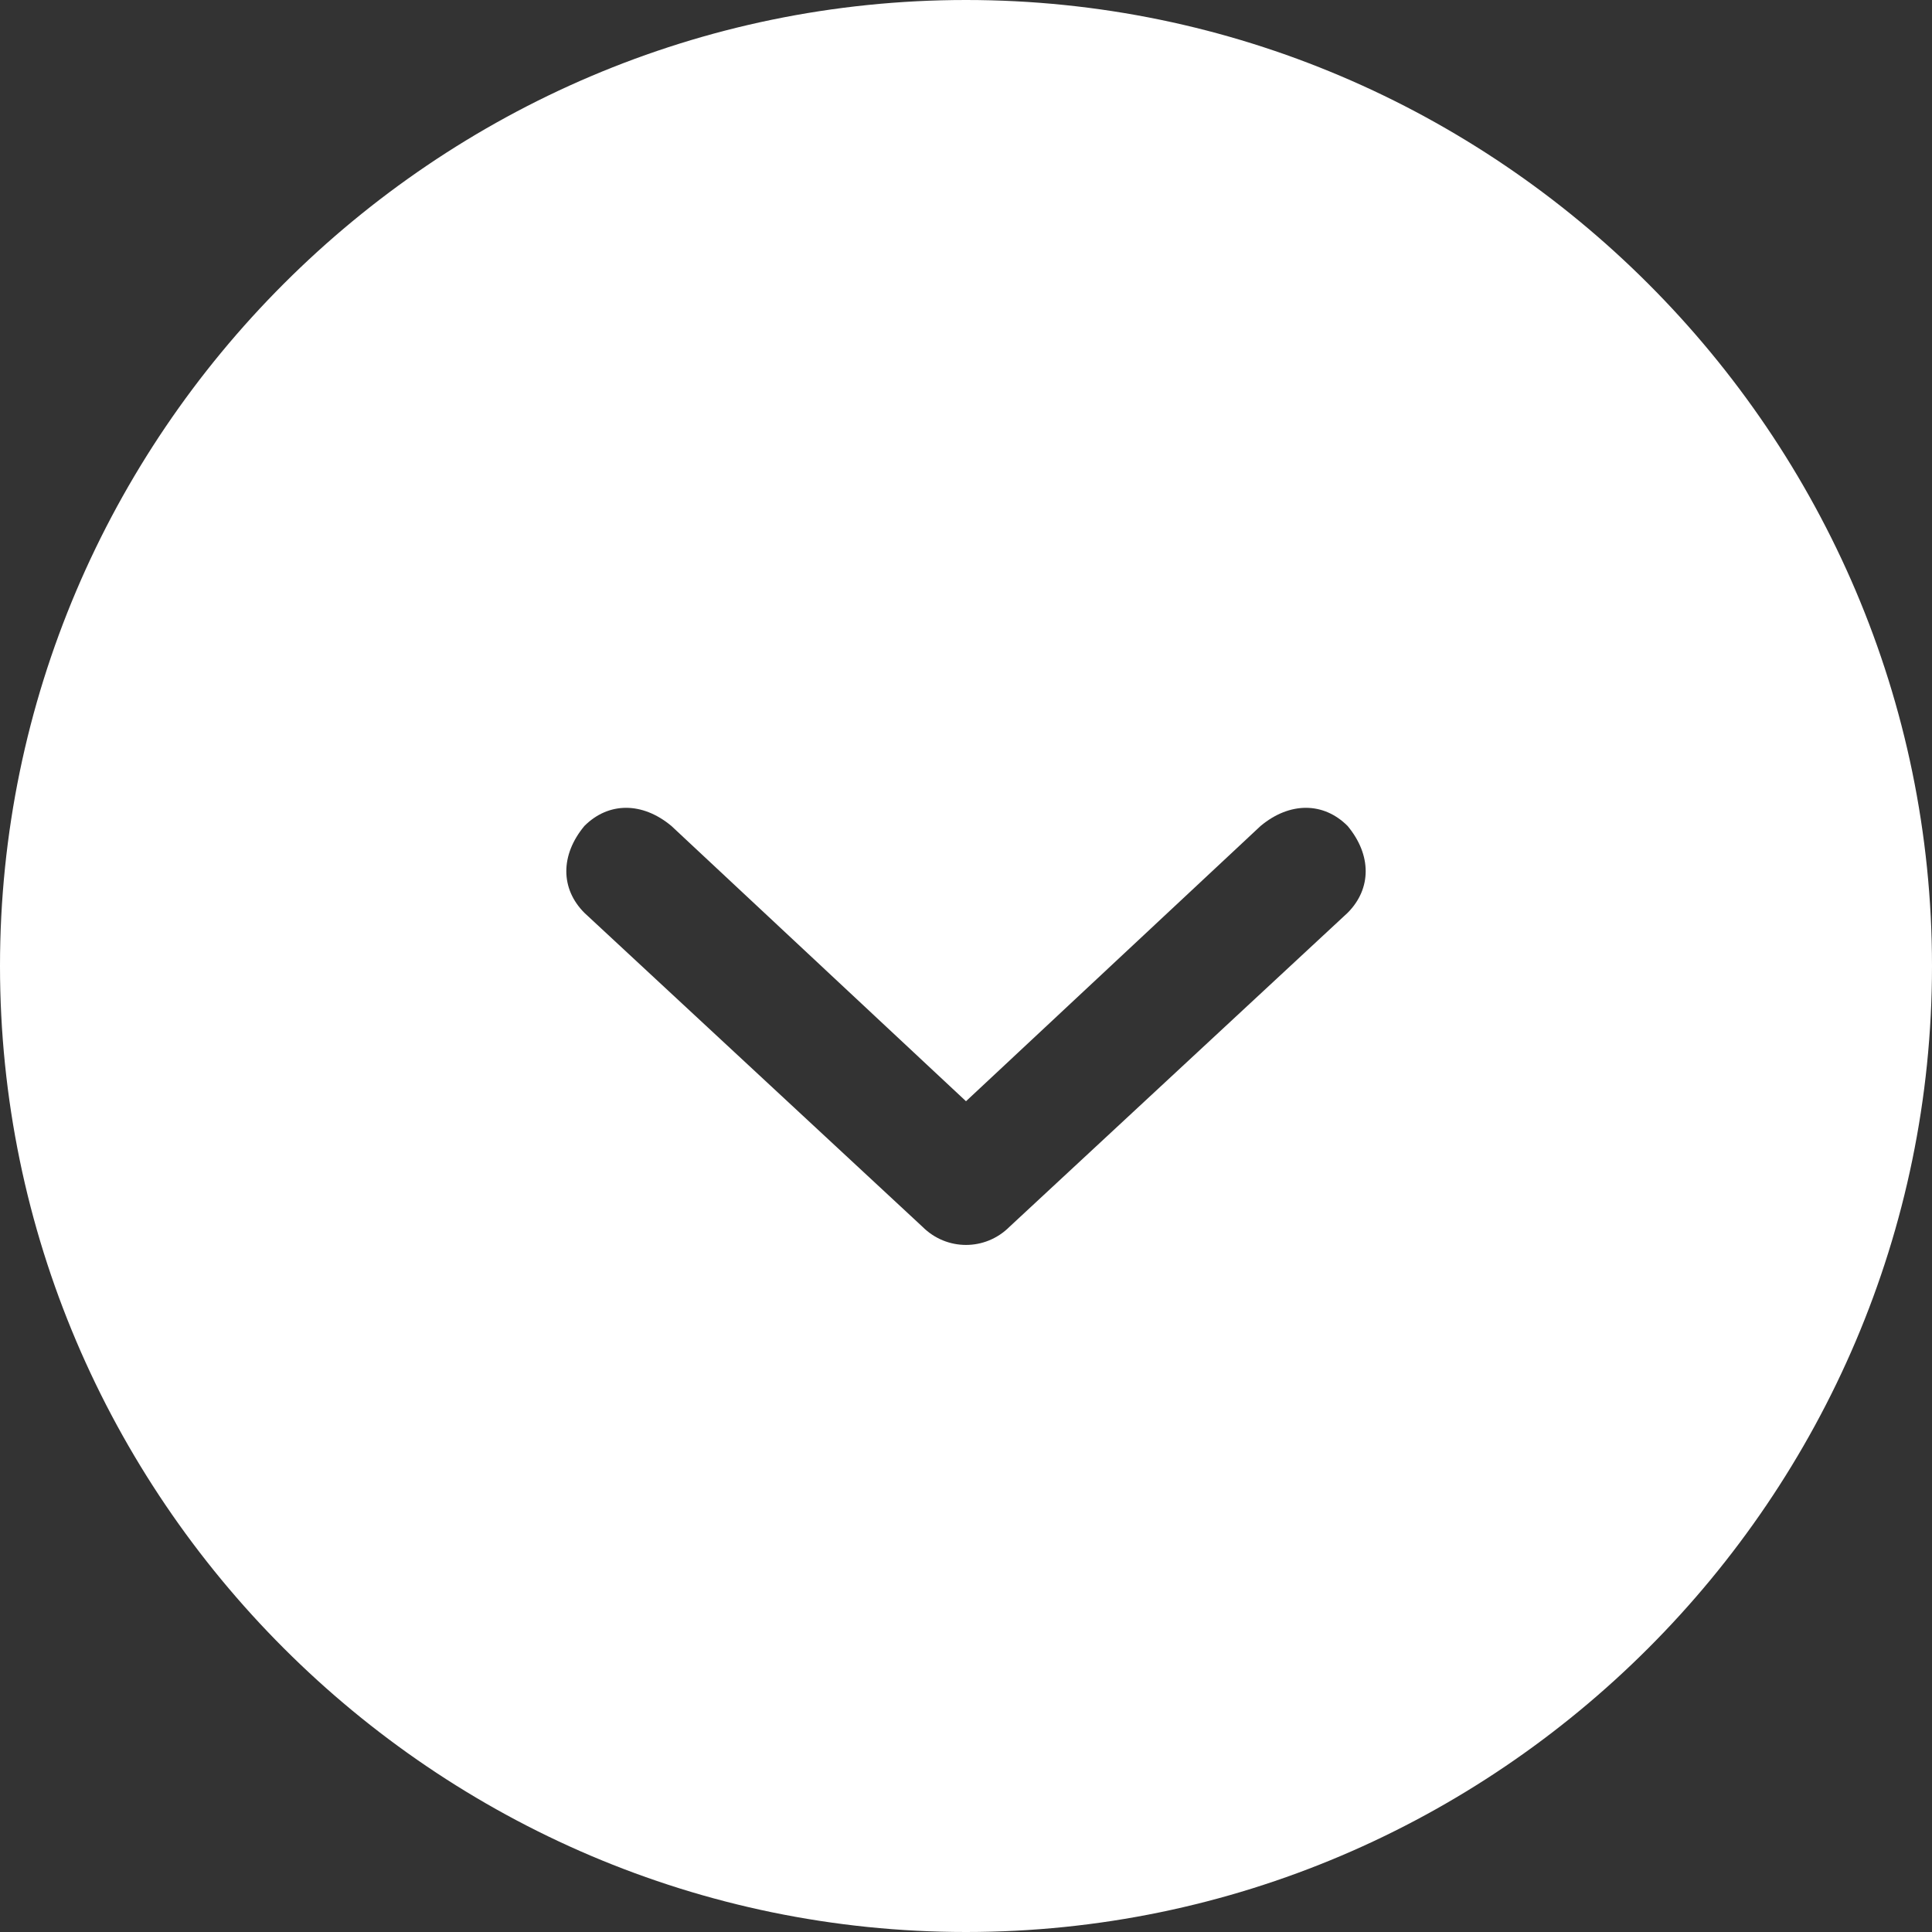 <svg xmlns="http://www.w3.org/2000/svg" fill="rgb(255, 255, 255)" viewBox="0 0 40 40"><rect x="0" y="0" width="40" height="40" fill="#333333" stroke="none"/><path d="M20 0c11 0 20 9 20 20s-9 20-20 20S0 31 0 20 9 0 20 0zm-6.1 17.1c-.6-.5-1.3-.5-1.8 0-.5.6-.5 1.3 0 1.8l7 6.5c.5.5 1.3.5 1.8 0l7-6.5c.5-.5.5-1.2 0-1.8-.5-.5-1.2-.5-1.8 0L20 22.8l-6.1-5.7z"/></svg>
